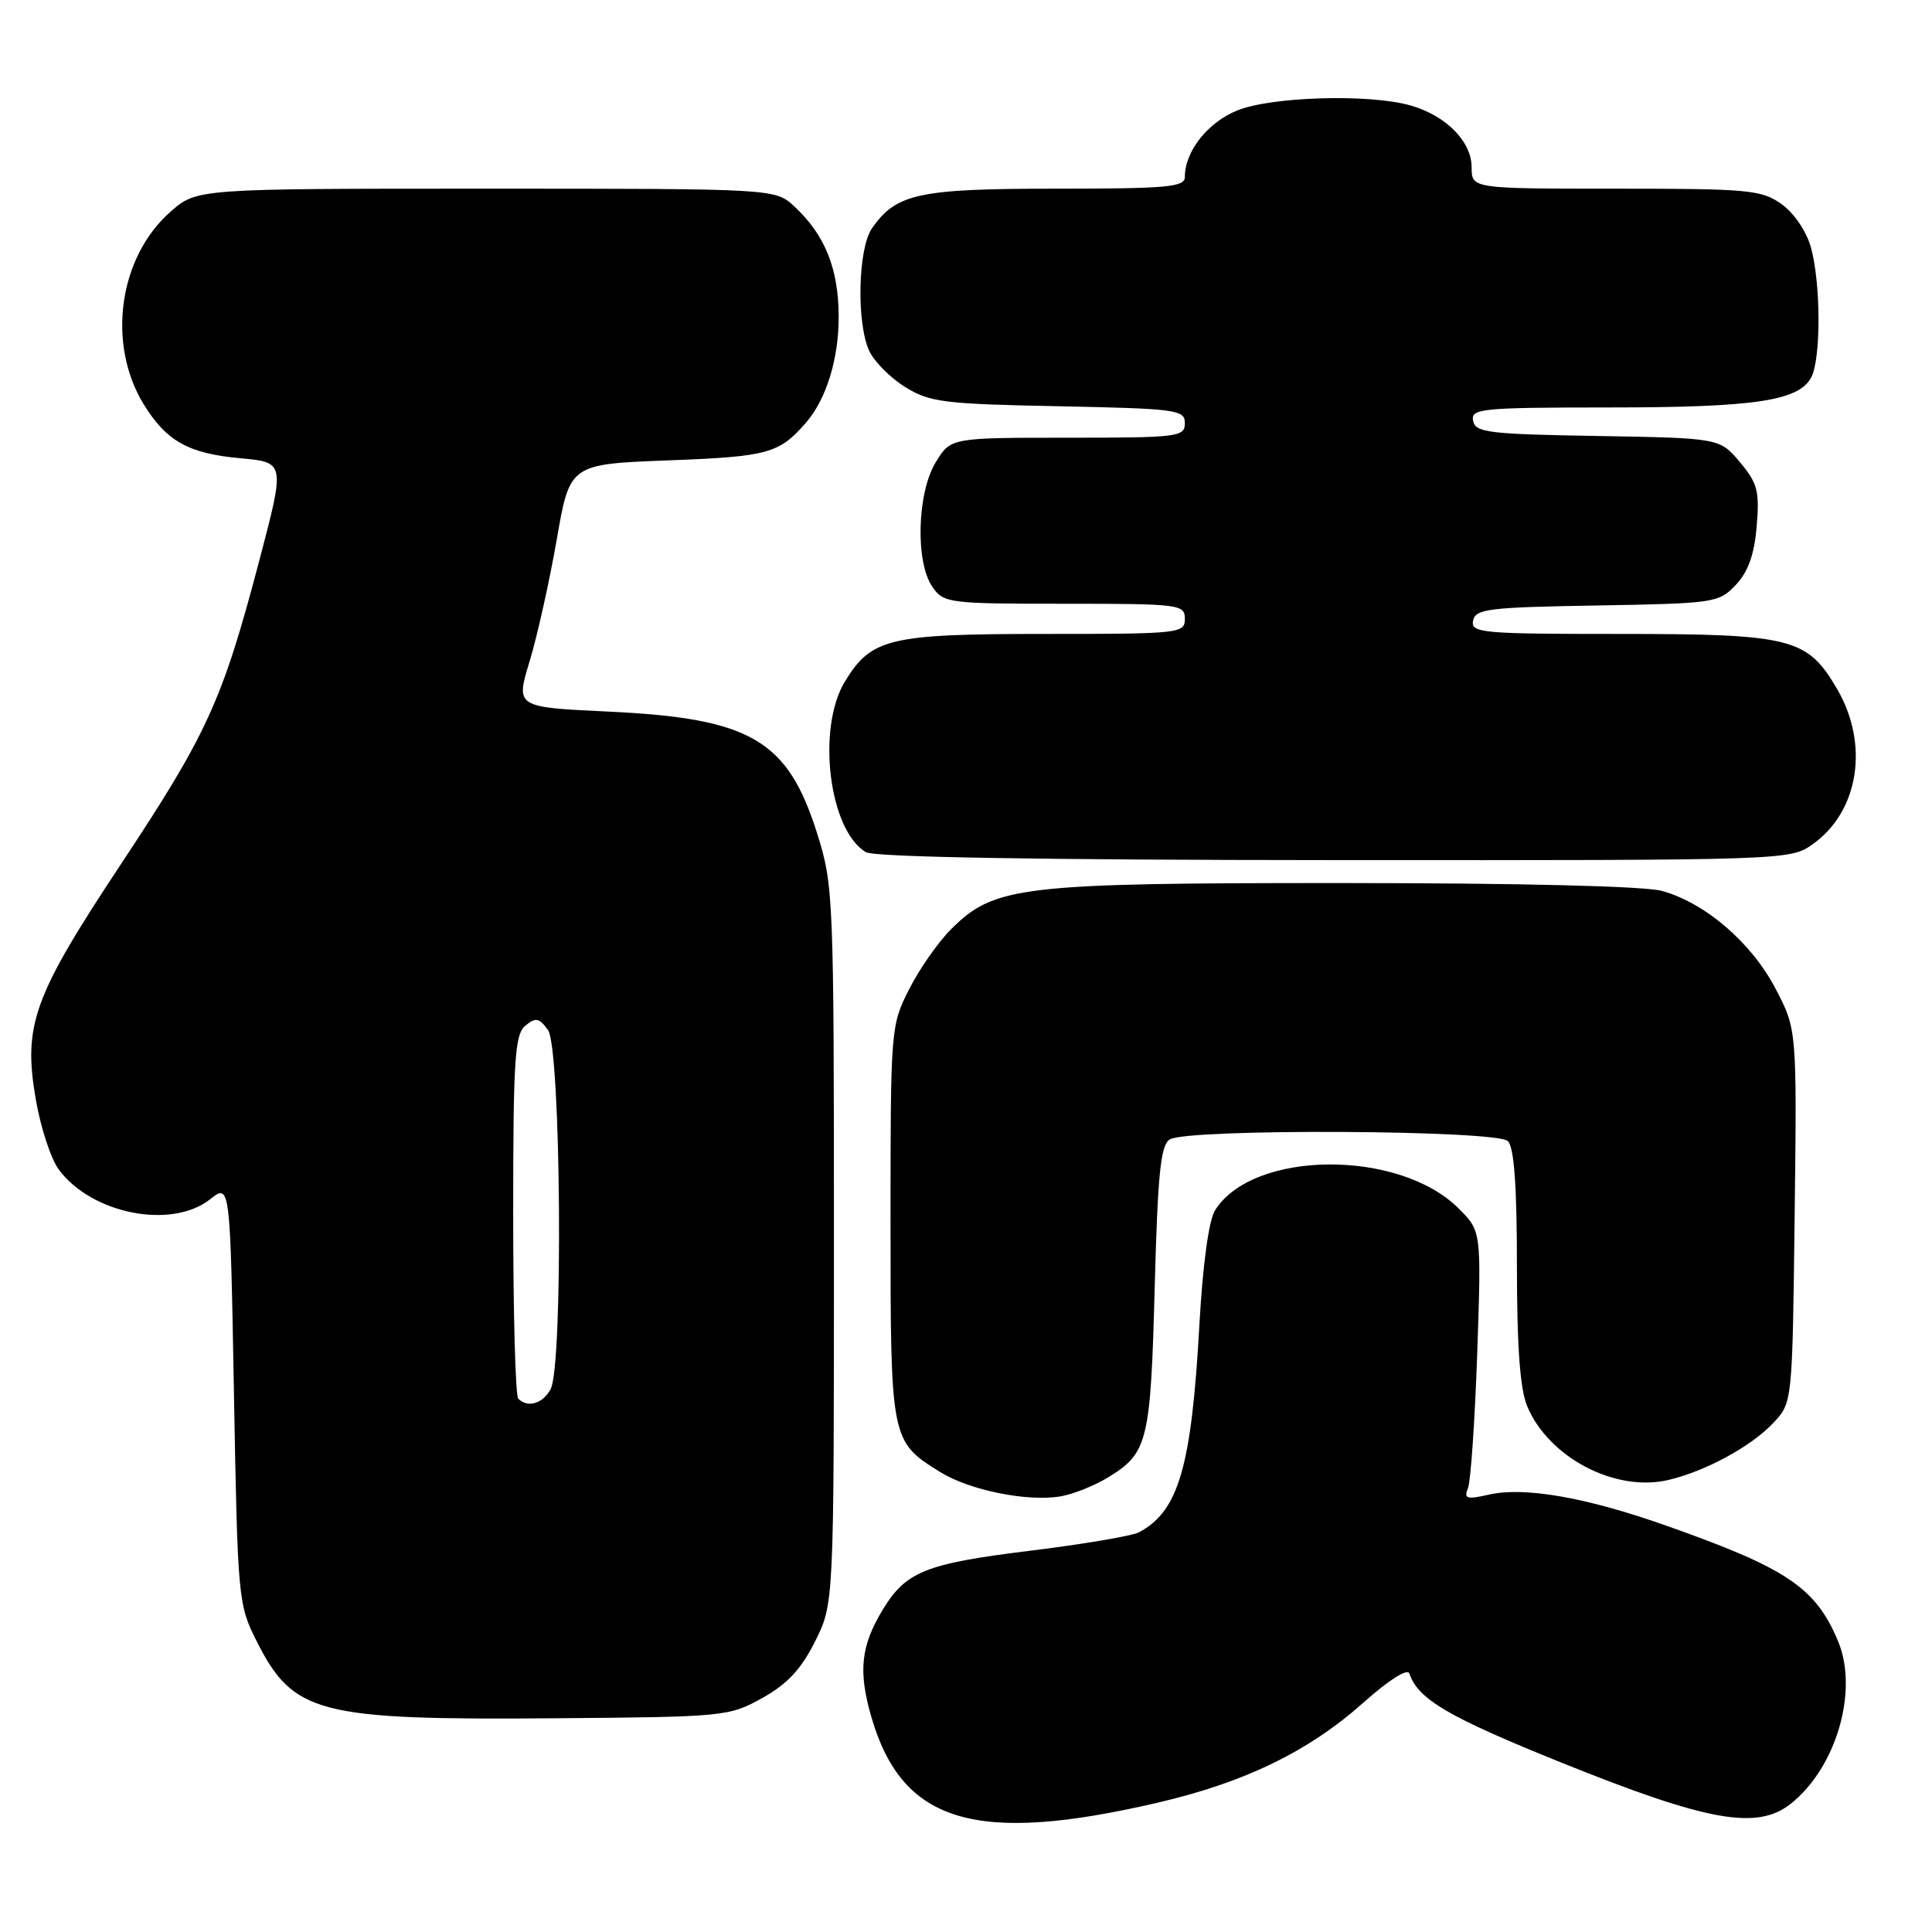 <?xml version="1.0" encoding="UTF-8" standalone="no"?>
<!DOCTYPE svg PUBLIC "-//W3C//DTD SVG 1.1//EN" "http://www.w3.org/Graphics/SVG/1.1/DTD/svg11.dtd" >
<svg xmlns="http://www.w3.org/2000/svg" xmlns:xlink="http://www.w3.org/1999/xlink" version="1.1" viewBox="0 0 256 256">
 <g >
 <path fill="currentColor"
d=" M 153.50 238.84 C 164.98 236.16 173.41 232.06 180.63 225.63 C 184.04 222.59 186.51 221.03 186.75 221.75 C 187.89 225.16 191.89 227.51 206.98 233.59 C 226.26 241.36 232.83 242.54 237.28 239.01 C 243.32 234.23 246.29 224.03 243.56 217.48 C 240.57 210.34 236.79 207.80 220.68 202.12 C 210.13 198.40 202.01 196.98 197.31 198.04 C 194.32 198.72 193.94 198.60 194.52 197.16 C 194.88 196.25 195.43 188.22 195.74 179.32 C 196.29 163.14 196.29 163.14 193.29 160.14 C 185.39 152.24 166.02 152.38 161.00 160.37 C 160.18 161.67 159.37 167.55 158.93 175.50 C 157.88 194.39 156.18 200.23 150.92 203.04 C 150.04 203.51 143.51 204.62 136.42 205.49 C 122.66 207.19 120.05 208.23 116.99 213.26 C 114.06 218.08 113.70 221.44 115.46 227.51 C 119.55 241.59 129.27 244.49 153.50 238.84 Z  M 101.00 225.00 C 104.32 223.15 106.15 221.19 108.00 217.50 C 110.50 212.50 110.50 212.50 110.50 165.00 C 110.50 118.80 110.44 117.31 108.29 110.48 C 104.38 98.04 99.50 95.18 80.62 94.29 C 68.32 93.71 68.32 93.71 70.18 87.61 C 71.20 84.25 72.81 77.00 73.77 71.50 C 75.50 61.50 75.50 61.50 88.60 61.00 C 101.78 60.50 103.24 60.10 106.80 56.00 C 109.50 52.89 111.16 47.49 111.13 41.89 C 111.10 35.56 109.30 31.11 105.26 27.36 C 102.71 25.00 102.71 25.00 64.39 25.00 C 26.07 25.00 26.07 25.00 22.60 28.05 C 15.71 34.09 14.13 45.61 19.07 53.62 C 22.08 58.48 25.00 60.10 31.86 60.72 C 37.79 61.26 37.79 61.26 34.33 74.38 C 29.47 92.83 27.46 97.23 16.12 114.36 C 4.40 132.05 3.04 135.79 4.74 145.67 C 5.37 149.35 6.73 153.52 7.76 154.93 C 12.10 160.85 22.71 162.95 27.84 158.91 C 30.50 156.81 30.50 156.81 31.00 184.66 C 31.49 211.88 31.56 212.61 34.00 217.45 C 38.87 227.09 42.09 227.93 73.50 227.68 C 96.00 227.50 96.60 227.45 101.00 225.00 Z  M 146.76 195.80 C 152.09 192.57 152.46 191.10 153.00 170.71 C 153.41 155.49 153.78 151.74 155.00 150.98 C 157.31 149.52 198.32 149.72 199.80 151.20 C 200.63 152.03 201.00 157.14 201.00 167.73 C 201.00 178.42 201.41 184.05 202.36 186.33 C 205.20 193.12 213.98 197.73 221.00 196.12 C 225.95 194.98 232.07 191.65 235.00 188.52 C 237.50 185.84 237.50 185.84 237.80 161.13 C 238.10 136.41 238.10 136.41 235.25 130.97 C 232.08 124.91 225.96 119.64 220.22 118.05 C 217.96 117.42 201.41 117.01 177.93 117.01 C 135.11 117.00 131.76 117.40 126.01 123.14 C 124.30 124.85 121.81 128.42 120.46 131.09 C 118.03 135.86 118.00 136.30 118.00 162.00 C 118.00 190.87 118.03 191.00 124.61 195.07 C 128.50 197.47 136.11 199.01 140.50 198.28 C 142.15 198.01 144.97 196.89 146.76 195.80 Z  M 240.21 111.85 C 246.33 107.50 247.71 98.59 243.40 91.25 C 239.46 84.52 237.37 84.00 214.46 84.00 C 196.33 84.00 194.88 83.87 195.19 82.25 C 195.49 80.68 197.21 80.47 211.61 80.23 C 227.25 79.96 227.76 79.88 230.02 77.48 C 231.66 75.74 232.46 73.46 232.77 69.71 C 233.16 65.07 232.88 64.01 230.54 61.23 C 227.86 58.05 227.86 58.05 211.69 57.77 C 197.22 57.53 195.49 57.32 195.19 55.75 C 194.88 54.13 196.27 54.00 213.18 53.99 C 232.49 53.99 238.33 53.12 239.99 50.02 C 241.30 47.58 241.28 37.55 239.96 32.79 C 239.36 30.65 237.72 28.23 236.06 27.04 C 233.41 25.16 231.72 25.00 214.10 25.00 C 195.00 25.00 195.00 25.00 195.00 22.17 C 195.00 18.75 191.62 15.33 186.92 13.98 C 181.50 12.42 168.57 12.79 163.98 14.62 C 160.04 16.20 157.00 20.04 157.00 23.45 C 157.00 24.79 154.68 25.00 139.95 25.00 C 121.74 25.00 118.77 25.64 115.56 30.22 C 113.69 32.89 113.46 42.71 115.17 46.48 C 115.82 47.89 117.95 50.05 119.92 51.27 C 123.18 53.30 125.00 53.53 140.25 53.83 C 155.97 54.15 157.00 54.29 157.00 56.08 C 157.00 57.89 156.11 58.00 141.49 58.00 C 125.97 58.00 125.97 58.00 123.99 61.25 C 121.51 65.31 121.27 74.52 123.56 77.78 C 125.05 79.92 125.71 80.00 141.06 80.00 C 156.33 80.00 157.00 80.08 157.00 82.00 C 157.00 83.93 156.33 84.00 138.45 84.00 C 117.82 84.00 115.46 84.56 111.96 90.30 C 108.18 96.50 109.85 110.07 114.75 112.92 C 115.88 113.58 137.72 113.95 176.85 113.97 C 237.00 114.00 237.20 113.99 240.21 111.85 Z  M 68.67 185.33 C 68.30 184.97 68.00 174.00 68.00 160.96 C 68.00 140.39 68.21 137.07 69.61 135.91 C 70.97 134.78 71.43 134.86 72.61 136.48 C 74.33 138.84 74.65 180.92 72.96 184.07 C 71.93 186.00 69.92 186.59 68.67 185.33 Z "/>
</g>
</svg>